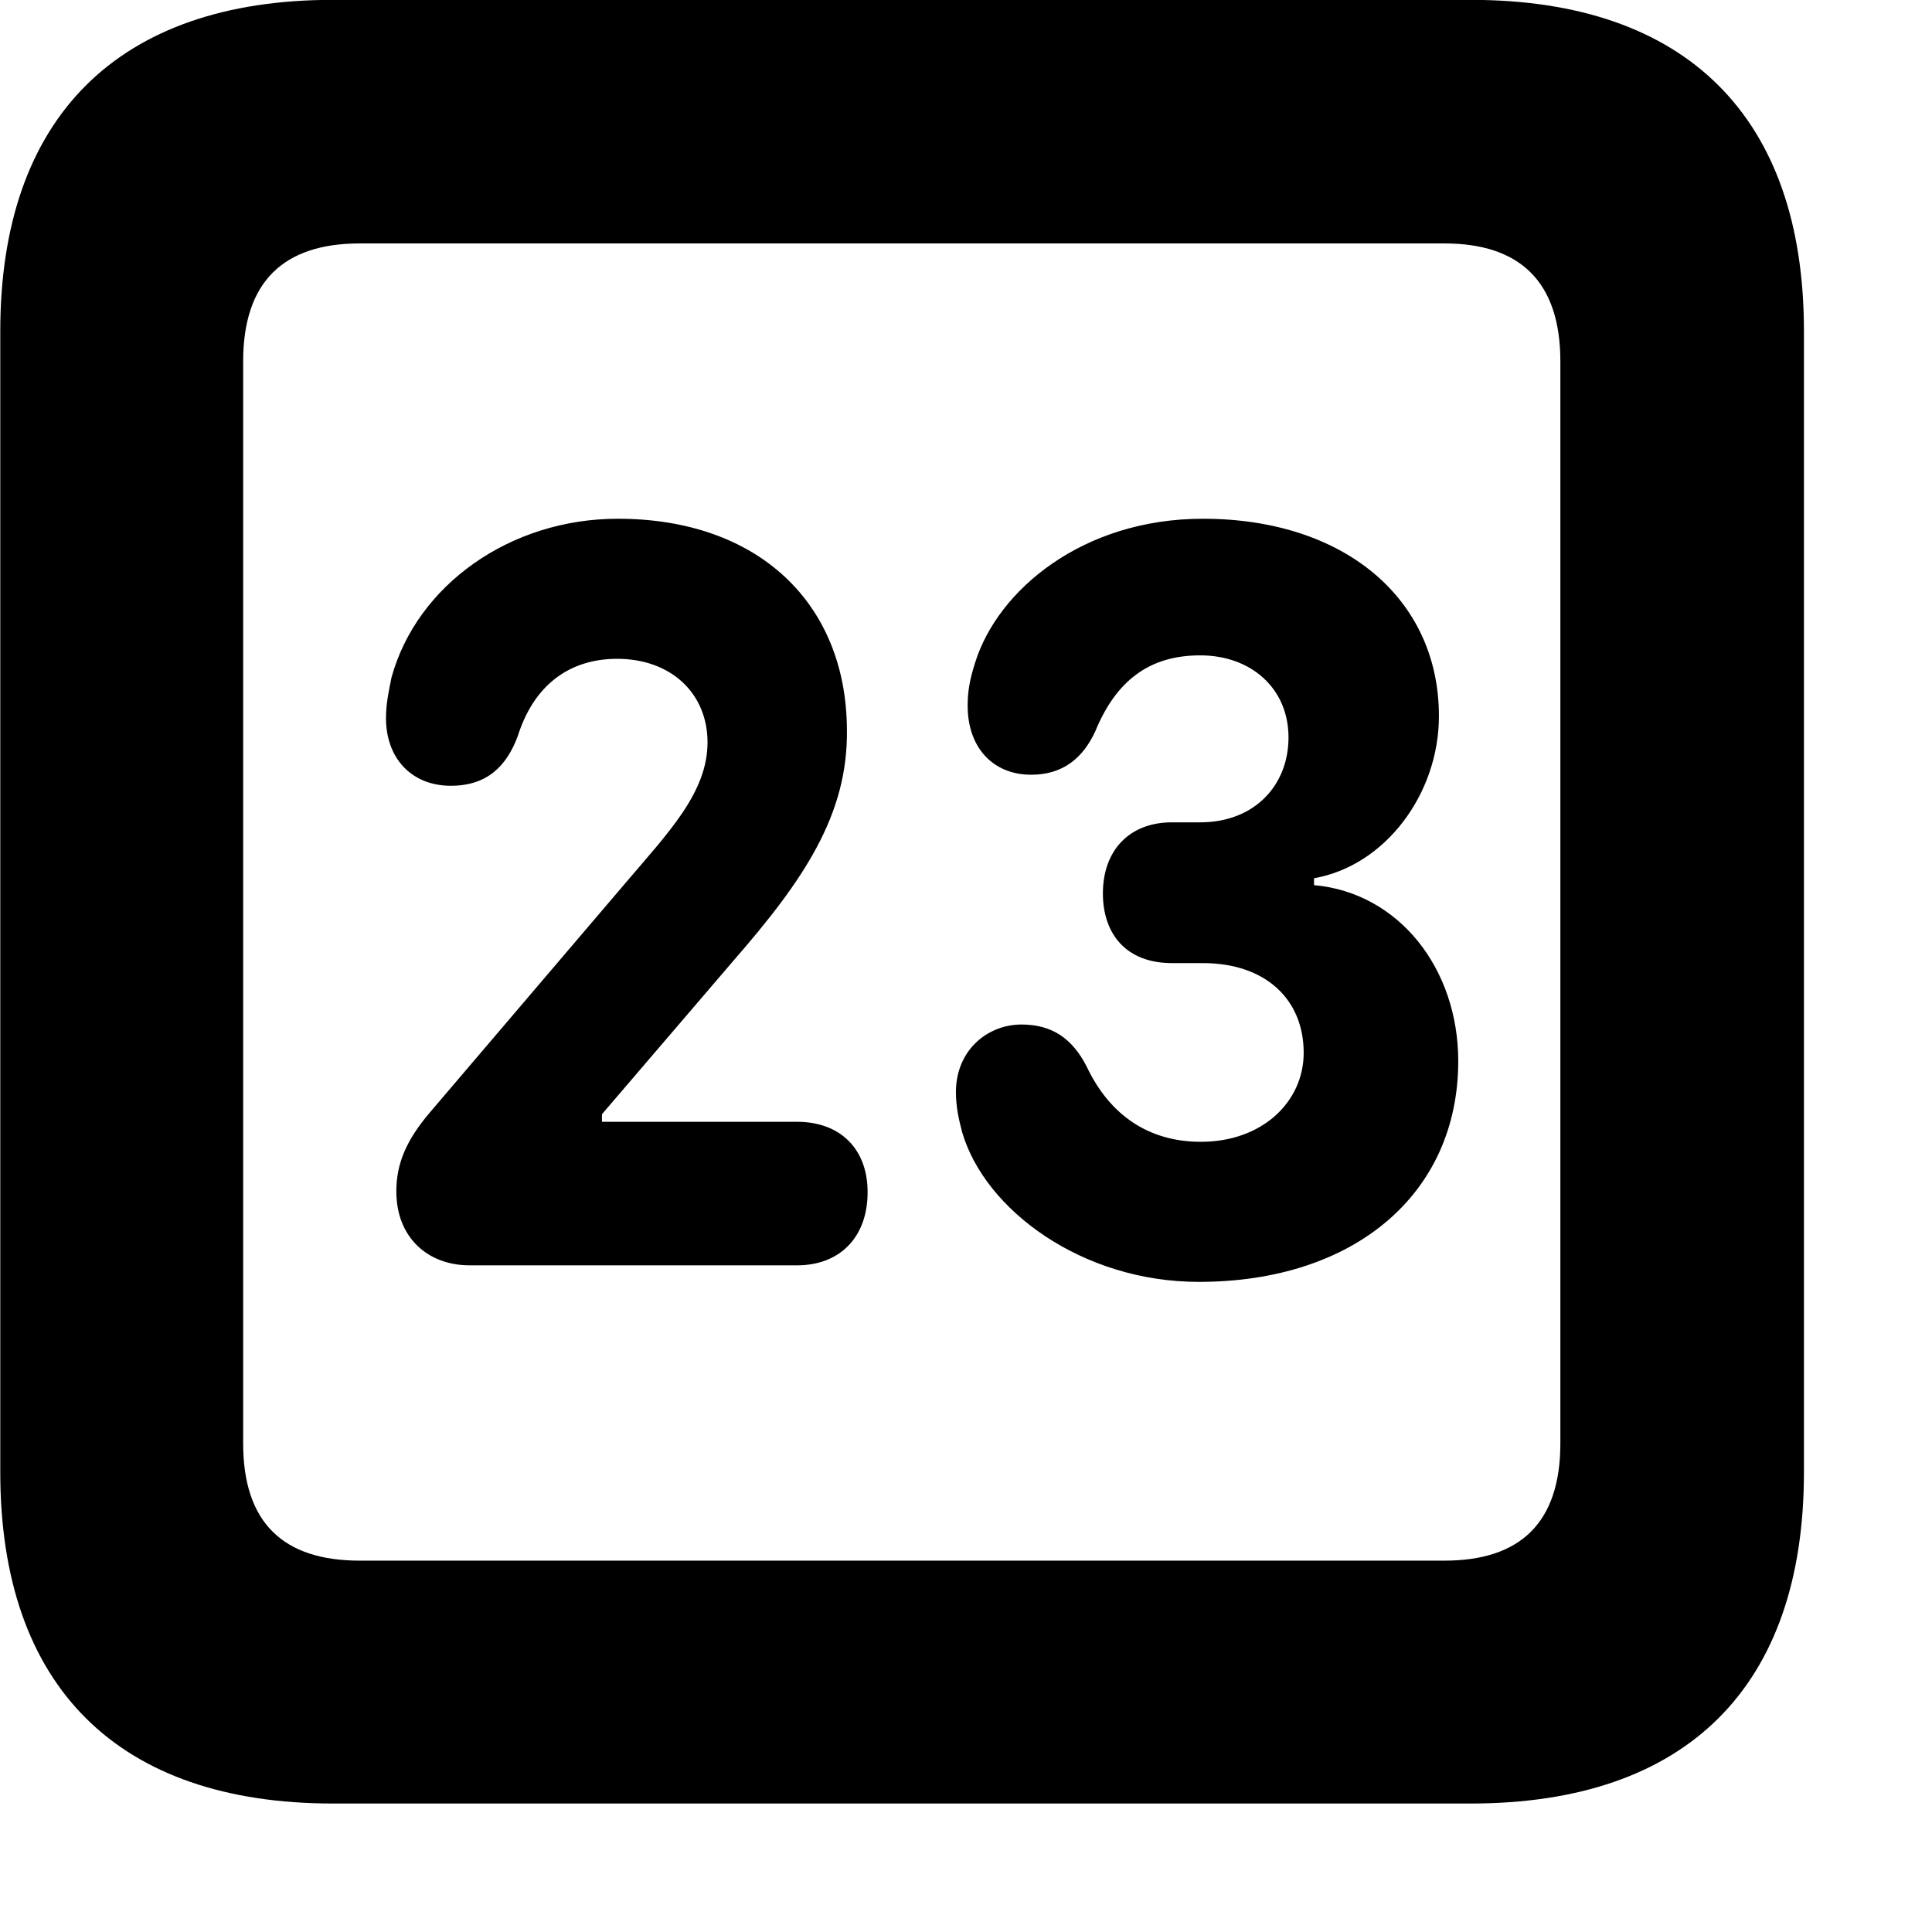 <svg xmlns="http://www.w3.org/2000/svg" viewBox="0 0 28 28" width="28" height="28">
  <path d="M4.824 26.138H21.314C24.444 26.138 26.144 24.448 26.144 21.338V4.798C26.144 1.698 24.444 -0.002 21.314 -0.002H4.824C1.714 -0.002 0.004 1.698 0.004 4.798V21.338C0.004 24.448 1.714 26.138 4.824 26.138ZM5.214 22.618C4.114 22.618 3.524 22.078 3.524 20.918V5.238C3.524 4.078 4.114 3.528 5.214 3.528H20.934C22.024 3.528 22.614 4.078 22.614 5.238V20.918C22.614 22.078 22.024 22.618 20.934 22.618ZM6.804 18.338H11.554C12.164 18.338 12.574 17.938 12.574 17.278C12.574 16.638 12.164 16.258 11.554 16.258H8.724V16.148L10.634 13.918C11.644 12.758 12.294 11.808 12.274 10.568C12.264 8.748 10.994 7.518 8.954 7.518C7.394 7.518 6.044 8.478 5.674 9.818C5.634 10.018 5.594 10.198 5.594 10.408C5.594 10.988 5.964 11.388 6.534 11.388C7.064 11.388 7.344 11.098 7.504 10.668C7.734 9.938 8.244 9.548 8.944 9.548C9.724 9.548 10.254 10.048 10.254 10.758C10.254 11.488 9.684 12.068 9.064 12.798L6.234 16.118C5.884 16.528 5.744 16.868 5.744 17.268C5.744 17.928 6.194 18.338 6.804 18.338ZM17.374 18.578C19.634 18.578 21.134 17.298 21.134 15.378C21.134 14.038 20.274 12.938 19.044 12.828V12.728C20.074 12.548 20.854 11.508 20.854 10.378C20.854 8.678 19.484 7.518 17.434 7.518C15.694 7.518 14.464 8.548 14.134 9.598C14.054 9.848 14.024 10.018 14.024 10.228C14.024 10.838 14.394 11.228 14.944 11.228C15.404 11.228 15.694 10.988 15.874 10.598C16.174 9.868 16.654 9.498 17.394 9.498C18.134 9.498 18.674 9.978 18.674 10.688C18.674 11.378 18.184 11.918 17.394 11.918H16.984C16.364 11.918 15.984 12.328 15.984 12.948C15.984 13.538 16.324 13.958 16.984 13.958H17.434C18.334 13.958 18.894 14.478 18.894 15.258C18.894 15.968 18.294 16.548 17.404 16.548C16.664 16.548 16.094 16.178 15.754 15.468C15.544 15.048 15.244 14.848 14.804 14.848C14.314 14.848 13.854 15.218 13.854 15.828C13.854 16.038 13.894 16.218 13.944 16.408C14.274 17.538 15.684 18.578 17.374 18.578Z" />
</svg>